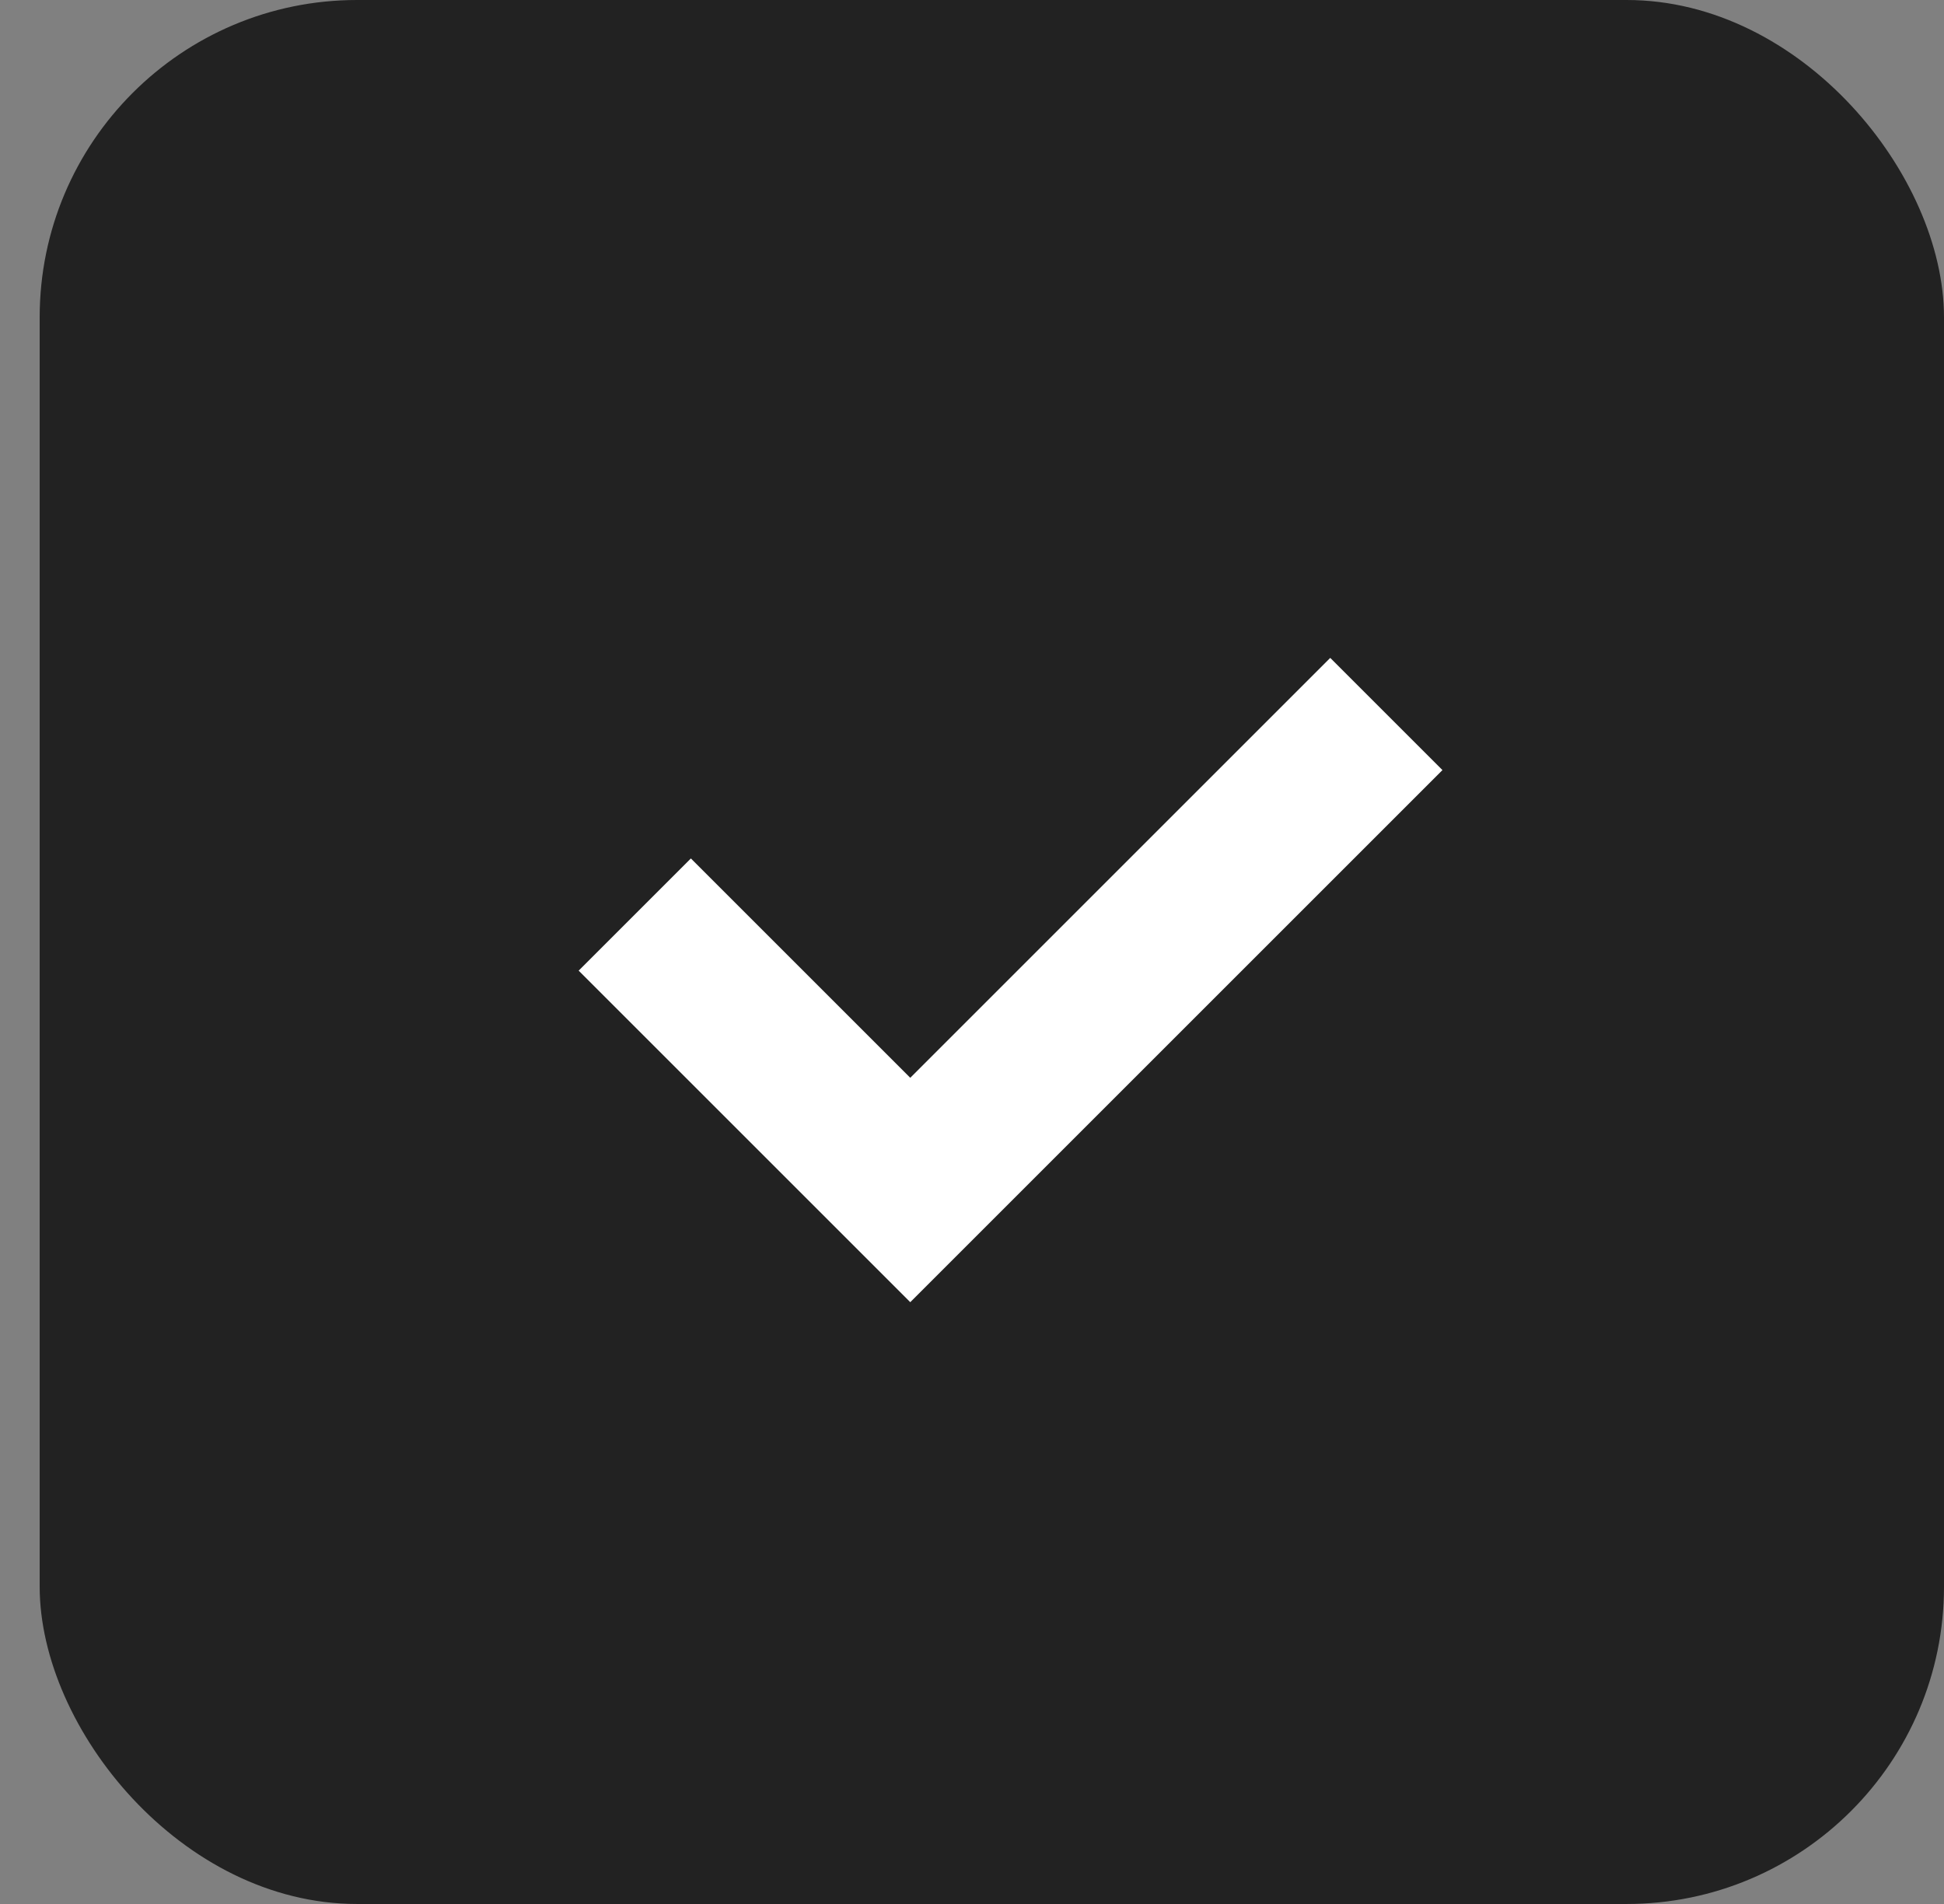 <svg xmlns="http://www.w3.org/2000/svg" width="49" height="48" viewBox="0 0 49 48">
    <rect x="0" y="0" width="49" height="48" fill="#808080" stroke="none"/>
    <g fill="none" fill-rule="evenodd" transform="translate(1)">
        <rect width="48" height="48" fill="#222" rx="8"/>
        <path stroke="#FFF" stroke-width="4" d="M15 23.056L21.944 30l12-12"/>
    </g>
</svg>
